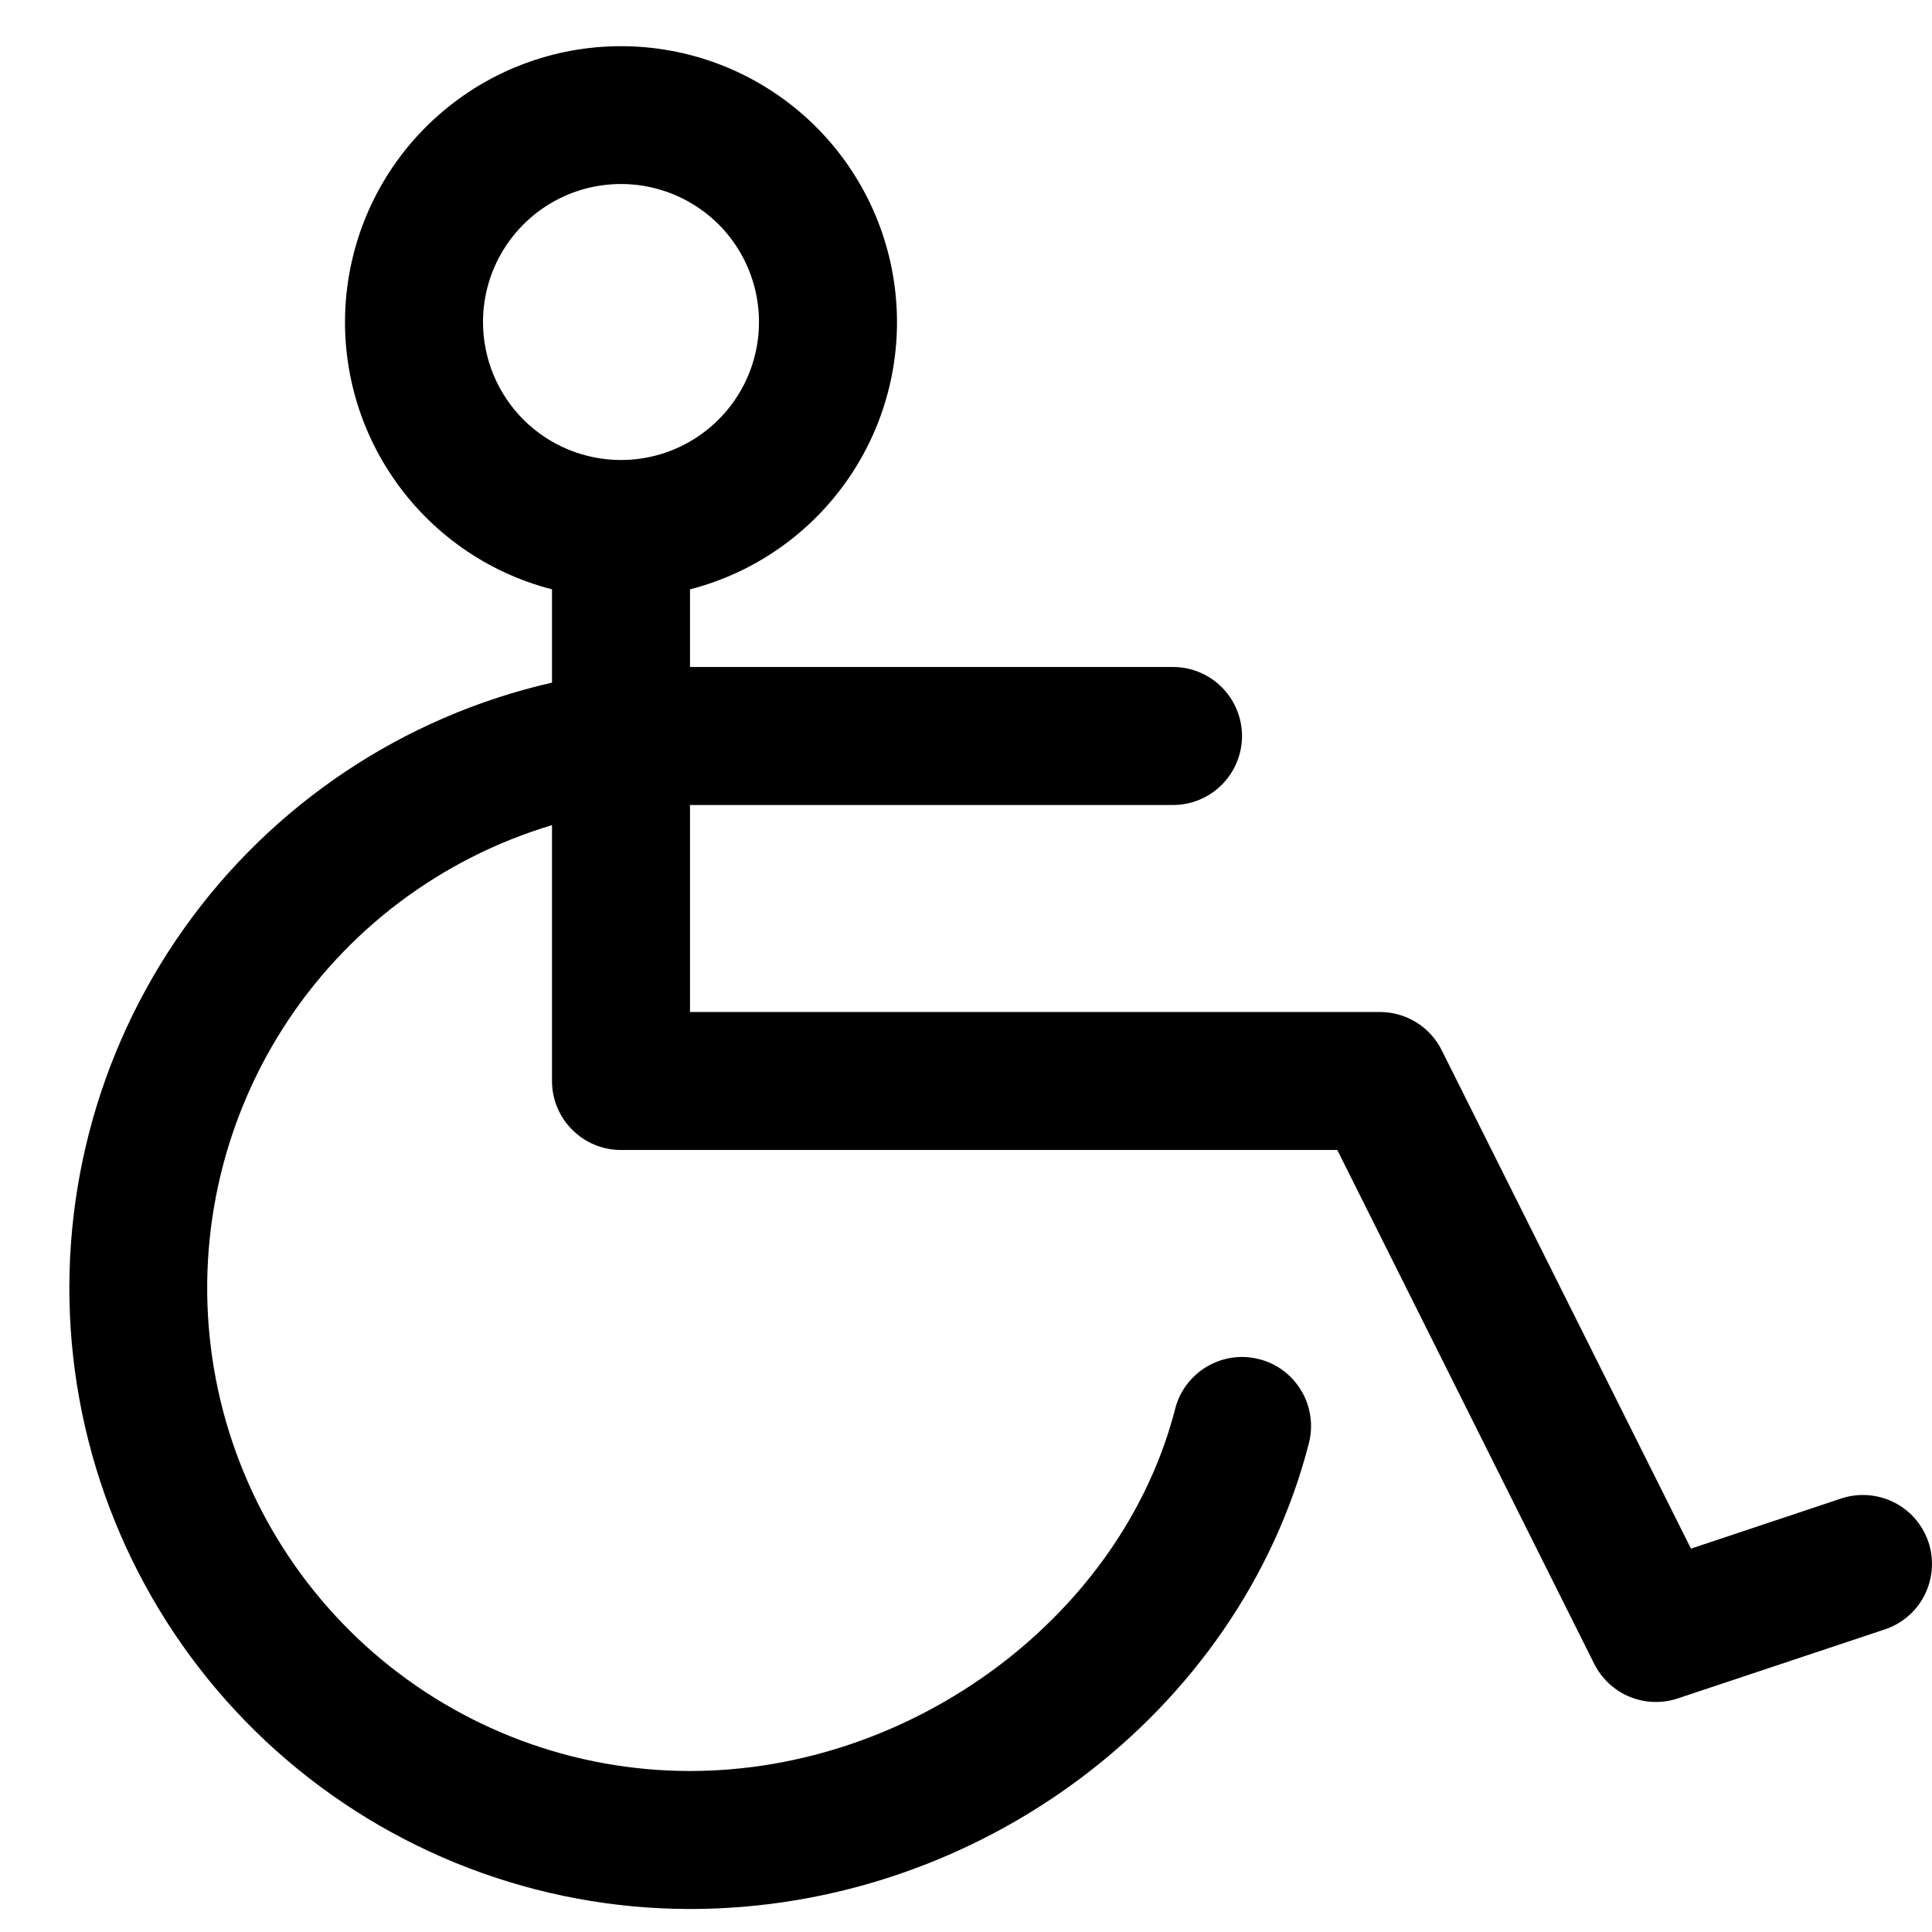<svg width="21" height="21" viewBox="0 0 21 21" fill="none" xmlns="http://www.w3.org/2000/svg">
<path d="M20.962 16.763C20.93 16.669 20.881 16.583 20.817 16.509C20.752 16.434 20.674 16.373 20.585 16.329C20.497 16.285 20.401 16.259 20.303 16.252C20.205 16.245 20.106 16.257 20.013 16.288L18.38 16.833L15.67 11.414C15.608 11.29 15.512 11.185 15.394 11.112C15.276 11.039 15.139 11 15 11H7.5V8.75H12.75C12.949 8.75 13.14 8.671 13.28 8.53C13.421 8.39 13.5 8.199 13.5 8C13.5 7.801 13.421 7.61 13.28 7.47C13.14 7.329 12.949 7.25 12.75 7.25H7.5V6.406C8.207 6.224 8.823 5.79 9.233 5.185C9.643 4.581 9.818 3.848 9.726 3.124C9.634 2.399 9.281 1.733 8.733 1.251C8.185 0.768 7.48 0.502 6.75 0.502C6.02 0.502 5.315 0.768 4.767 1.251C4.219 1.733 3.866 2.399 3.774 3.124C3.682 3.848 3.857 4.581 4.267 5.185C4.677 5.79 5.293 6.224 6 6.406V7.42C4.383 7.789 2.959 8.741 1.999 10.094C1.039 11.447 0.611 13.106 0.796 14.755C0.982 16.403 1.768 17.926 3.004 19.031C4.241 20.137 5.841 20.749 7.5 20.75C10.643 20.75 13.471 18.621 14.227 15.688C14.251 15.592 14.257 15.493 14.243 15.395C14.229 15.298 14.197 15.204 14.146 15.119C14.096 15.034 14.03 14.96 13.951 14.9C13.873 14.841 13.783 14.798 13.688 14.774C13.592 14.749 13.493 14.743 13.395 14.757C13.298 14.771 13.204 14.804 13.119 14.854C13.034 14.904 12.96 14.97 12.901 15.049C12.841 15.127 12.798 15.217 12.774 15.312C12.196 17.562 9.929 19.25 7.5 19.25C6.239 19.25 5.021 18.796 4.067 17.971C3.114 17.146 2.489 16.006 2.307 14.758C2.125 13.511 2.398 12.239 3.076 11.176C3.754 10.113 4.792 9.33 6 8.969V11.75C6 11.949 6.079 12.14 6.22 12.28C6.36 12.421 6.551 12.5 6.75 12.5H14.536L17.329 18.086C17.41 18.247 17.546 18.374 17.713 18.443C17.88 18.512 18.066 18.518 18.237 18.461L20.487 17.711C20.676 17.648 20.832 17.513 20.921 17.335C21.009 17.157 21.024 16.951 20.962 16.763ZM5.25 3.5C5.25 3.203 5.338 2.913 5.503 2.667C5.668 2.42 5.902 2.228 6.176 2.114C6.45 2.001 6.752 1.971 7.043 2.029C7.334 2.087 7.601 2.23 7.811 2.439C8.021 2.649 8.163 2.916 8.221 3.207C8.279 3.498 8.249 3.8 8.136 4.074C8.022 4.348 7.83 4.582 7.583 4.747C7.337 4.912 7.047 5 6.75 5C6.352 5 5.971 4.842 5.689 4.561C5.408 4.279 5.25 3.898 5.25 3.5Z" fill="black"/>
</svg>
